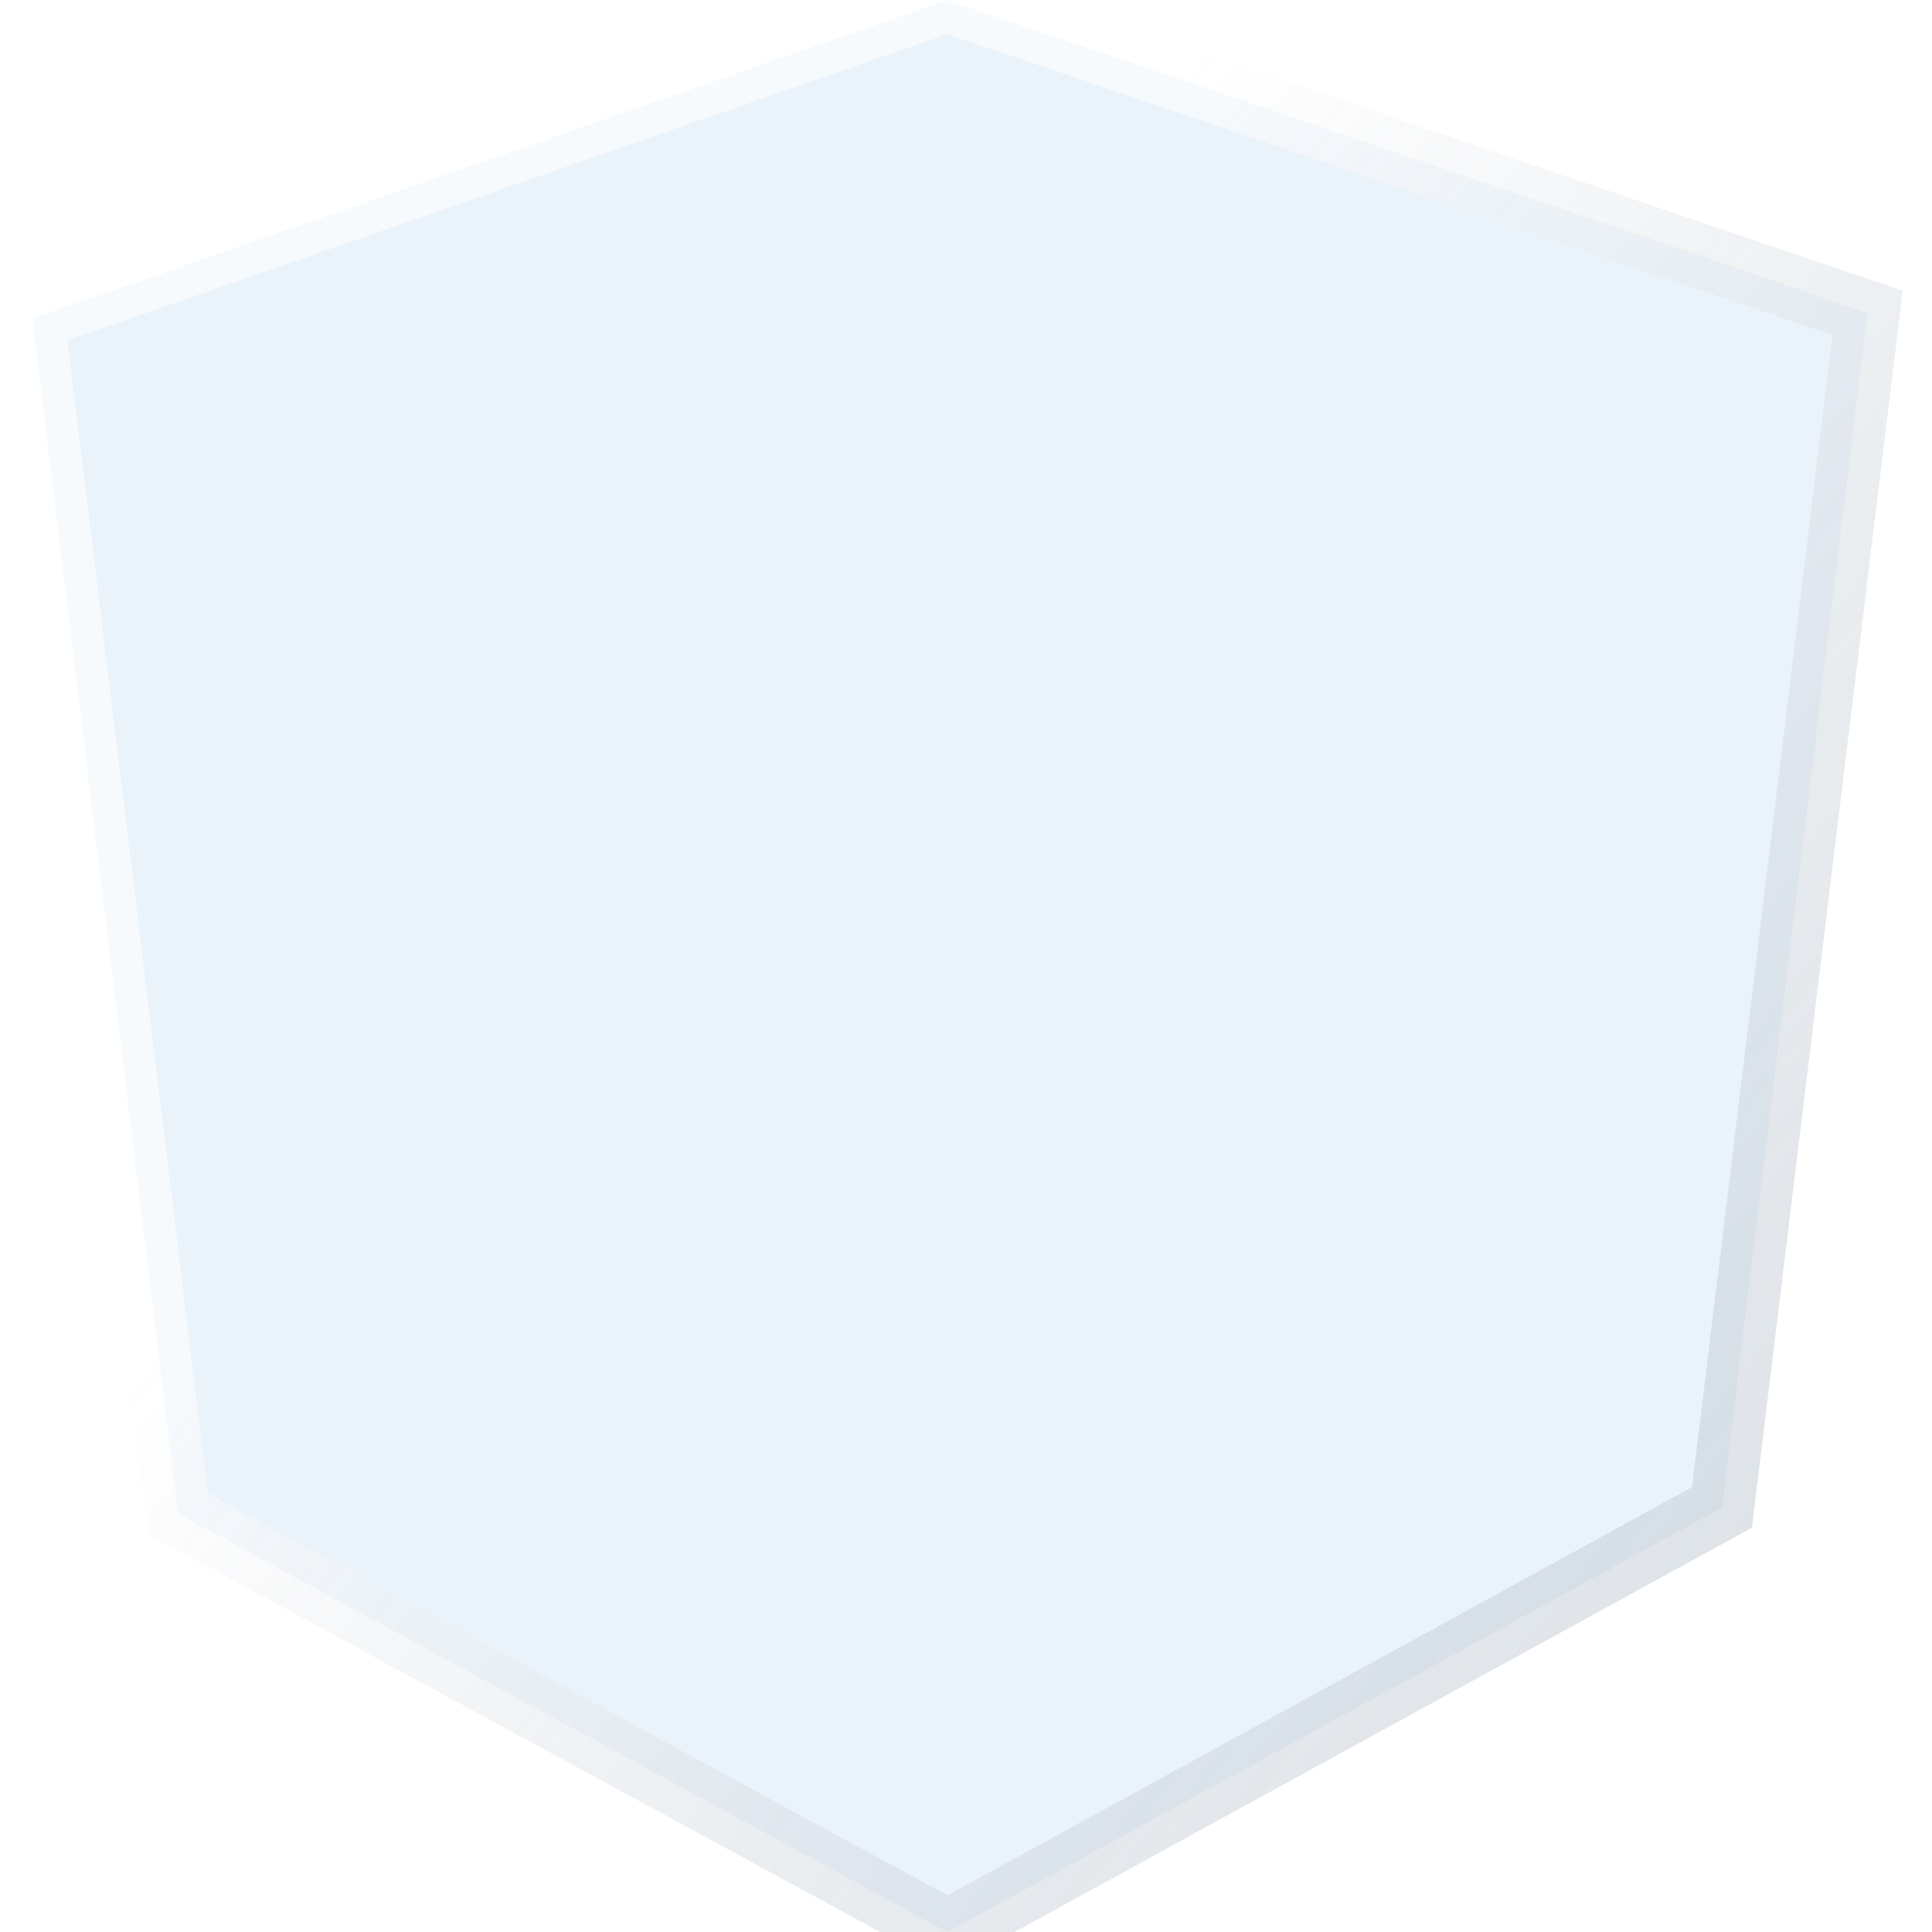 <svg width="60" height="60" viewBox="0 0 60 60" fill="none" xmlns="http://www.w3.org/2000/svg">
<g clip-path="url(#clip0)">
<g filter="url(#filter0_ii_3)">
<path fill-rule="evenodd" clip-rule="evenodd" d="M1 9.891L29.412 0L29.501 0.03V0.031L58 9.714L53.478 46.814L29.501 59.96V59.961L29.427 60L5.524 47.005L1 9.891Z" fill="#EBF3FA"/>
</g>
<g opacity="0.6">
<mask id="path-3-outside-1" maskUnits="userSpaceOnUse" x="-1" y="-2" width="61" height="64" fill="black">
<rect fill="white" x="-1" y="-2" width="61" height="64"/>
<path fill-rule="evenodd" clip-rule="evenodd" d="M1 9.891L29.412 0L29.501 0.03V0.031L58 9.714L53.478 46.814L29.501 59.96V59.961L29.427 60L5.524 47.005L1 9.891Z"/>
</mask>
<path d="M29.412 0L29.733 -0.947L29.407 -1.057L29.083 -0.944L29.412 0ZM1 9.891L0.671 8.947L-0.09 9.212L0.007 10.012L1 9.891ZM29.501 0.03H30.501V-0.687L29.822 -0.917L29.501 0.03ZM29.501 0.031H28.501V0.747L29.179 0.977L29.501 0.031ZM58 9.714L58.993 9.835L59.091 9.028L58.322 8.767L58 9.714ZM53.478 46.814L53.959 47.691L54.408 47.444L54.47 46.935L53.478 46.814ZM29.501 59.96L29.02 59.084L28.501 59.368V59.96H29.501ZM29.501 59.961L29.97 60.844L30.501 60.562V59.961H29.501ZM29.427 60L28.949 60.879L29.421 61.135L29.896 60.883L29.427 60ZM5.524 47.005L4.531 47.126L4.593 47.638L5.046 47.884L5.524 47.005ZM29.083 -0.944L0.671 8.947L1.329 10.835L29.741 0.944L29.083 -0.944ZM29.822 -0.917L29.733 -0.947L29.091 0.947L29.18 0.977L29.822 -0.917ZM30.501 0.031V0.03H28.501V0.031H30.501ZM58.322 8.767L29.823 -0.916L29.179 0.977L57.678 10.661L58.322 8.767ZM54.47 46.935L58.993 9.835L57.007 9.593L52.485 46.693L54.47 46.935ZM29.982 60.837L53.959 47.691L52.997 45.937L29.02 59.084L29.982 60.837ZM30.501 59.961V59.96H28.501V59.961H30.501ZM29.896 60.883L29.97 60.844L29.032 59.077L28.958 59.117L29.896 60.883ZM5.046 47.884L28.949 60.879L29.904 59.121L6.001 46.126L5.046 47.884ZM0.007 10.012L4.531 47.126L6.516 46.884L1.993 9.77L0.007 10.012Z" fill="url(#paint0_linear_3)" mask="url(#path-3-outside-1)"/>
</g>
</g>
<defs>
<filter id="filter0_ii_3" x="-2" y="-3" width="63" height="66" filterUnits="userSpaceOnUse" color-interpolation-filters="sRGB">
<feFlood flood-opacity="0" result="BackgroundImageFix"/>
<feBlend mode="normal" in="SourceGraphic" in2="BackgroundImageFix" result="shape"/>
<feColorMatrix in="SourceAlpha" type="matrix" values="0 0 0 0 0 0 0 0 0 0 0 0 0 0 0 0 0 0 127 0" result="hardAlpha"/>
<feOffset dx="3" dy="3"/>
<feGaussianBlur stdDeviation="3.5"/>
<feComposite in2="hardAlpha" operator="arithmetic" k2="-1" k3="1"/>
<feColorMatrix type="matrix" values="0 0 0 0 0.534 0 0 0 0 0.646 0 0 0 0 0.749 0 0 0 0.68 0"/>
<feBlend mode="normal" in2="shape" result="effect1_innerShadow"/>
<feColorMatrix in="SourceAlpha" type="matrix" values="0 0 0 0 0 0 0 0 0 0 0 0 0 0 0 0 0 0 127 0" result="hardAlpha"/>
<feOffset dx="-3" dy="-3"/>
<feGaussianBlur stdDeviation="3.5"/>
<feComposite in2="hardAlpha" operator="arithmetic" k2="-1" k3="1"/>
<feColorMatrix type="matrix" values="0 0 0 0 1 0 0 0 0 1 0 0 0 0 1 0 0 0 1 0"/>
<feBlend mode="normal" in2="effect1_innerShadow" result="effect2_innerShadow"/>
</filter>
<linearGradient id="paint0_linear_3" x1="1" y1="0" x2="122.896" y2="97.799" gradientUnits="userSpaceOnUse">
<stop offset="0.188" stop-color="white"/>
<stop offset="1" stop-color="#37536F" stop-opacity="0.4"/>
</linearGradient>
<clipPath id="clip0">
<rect width="60" height="60" fill="white"/>
</clipPath>
</defs>
</svg>
